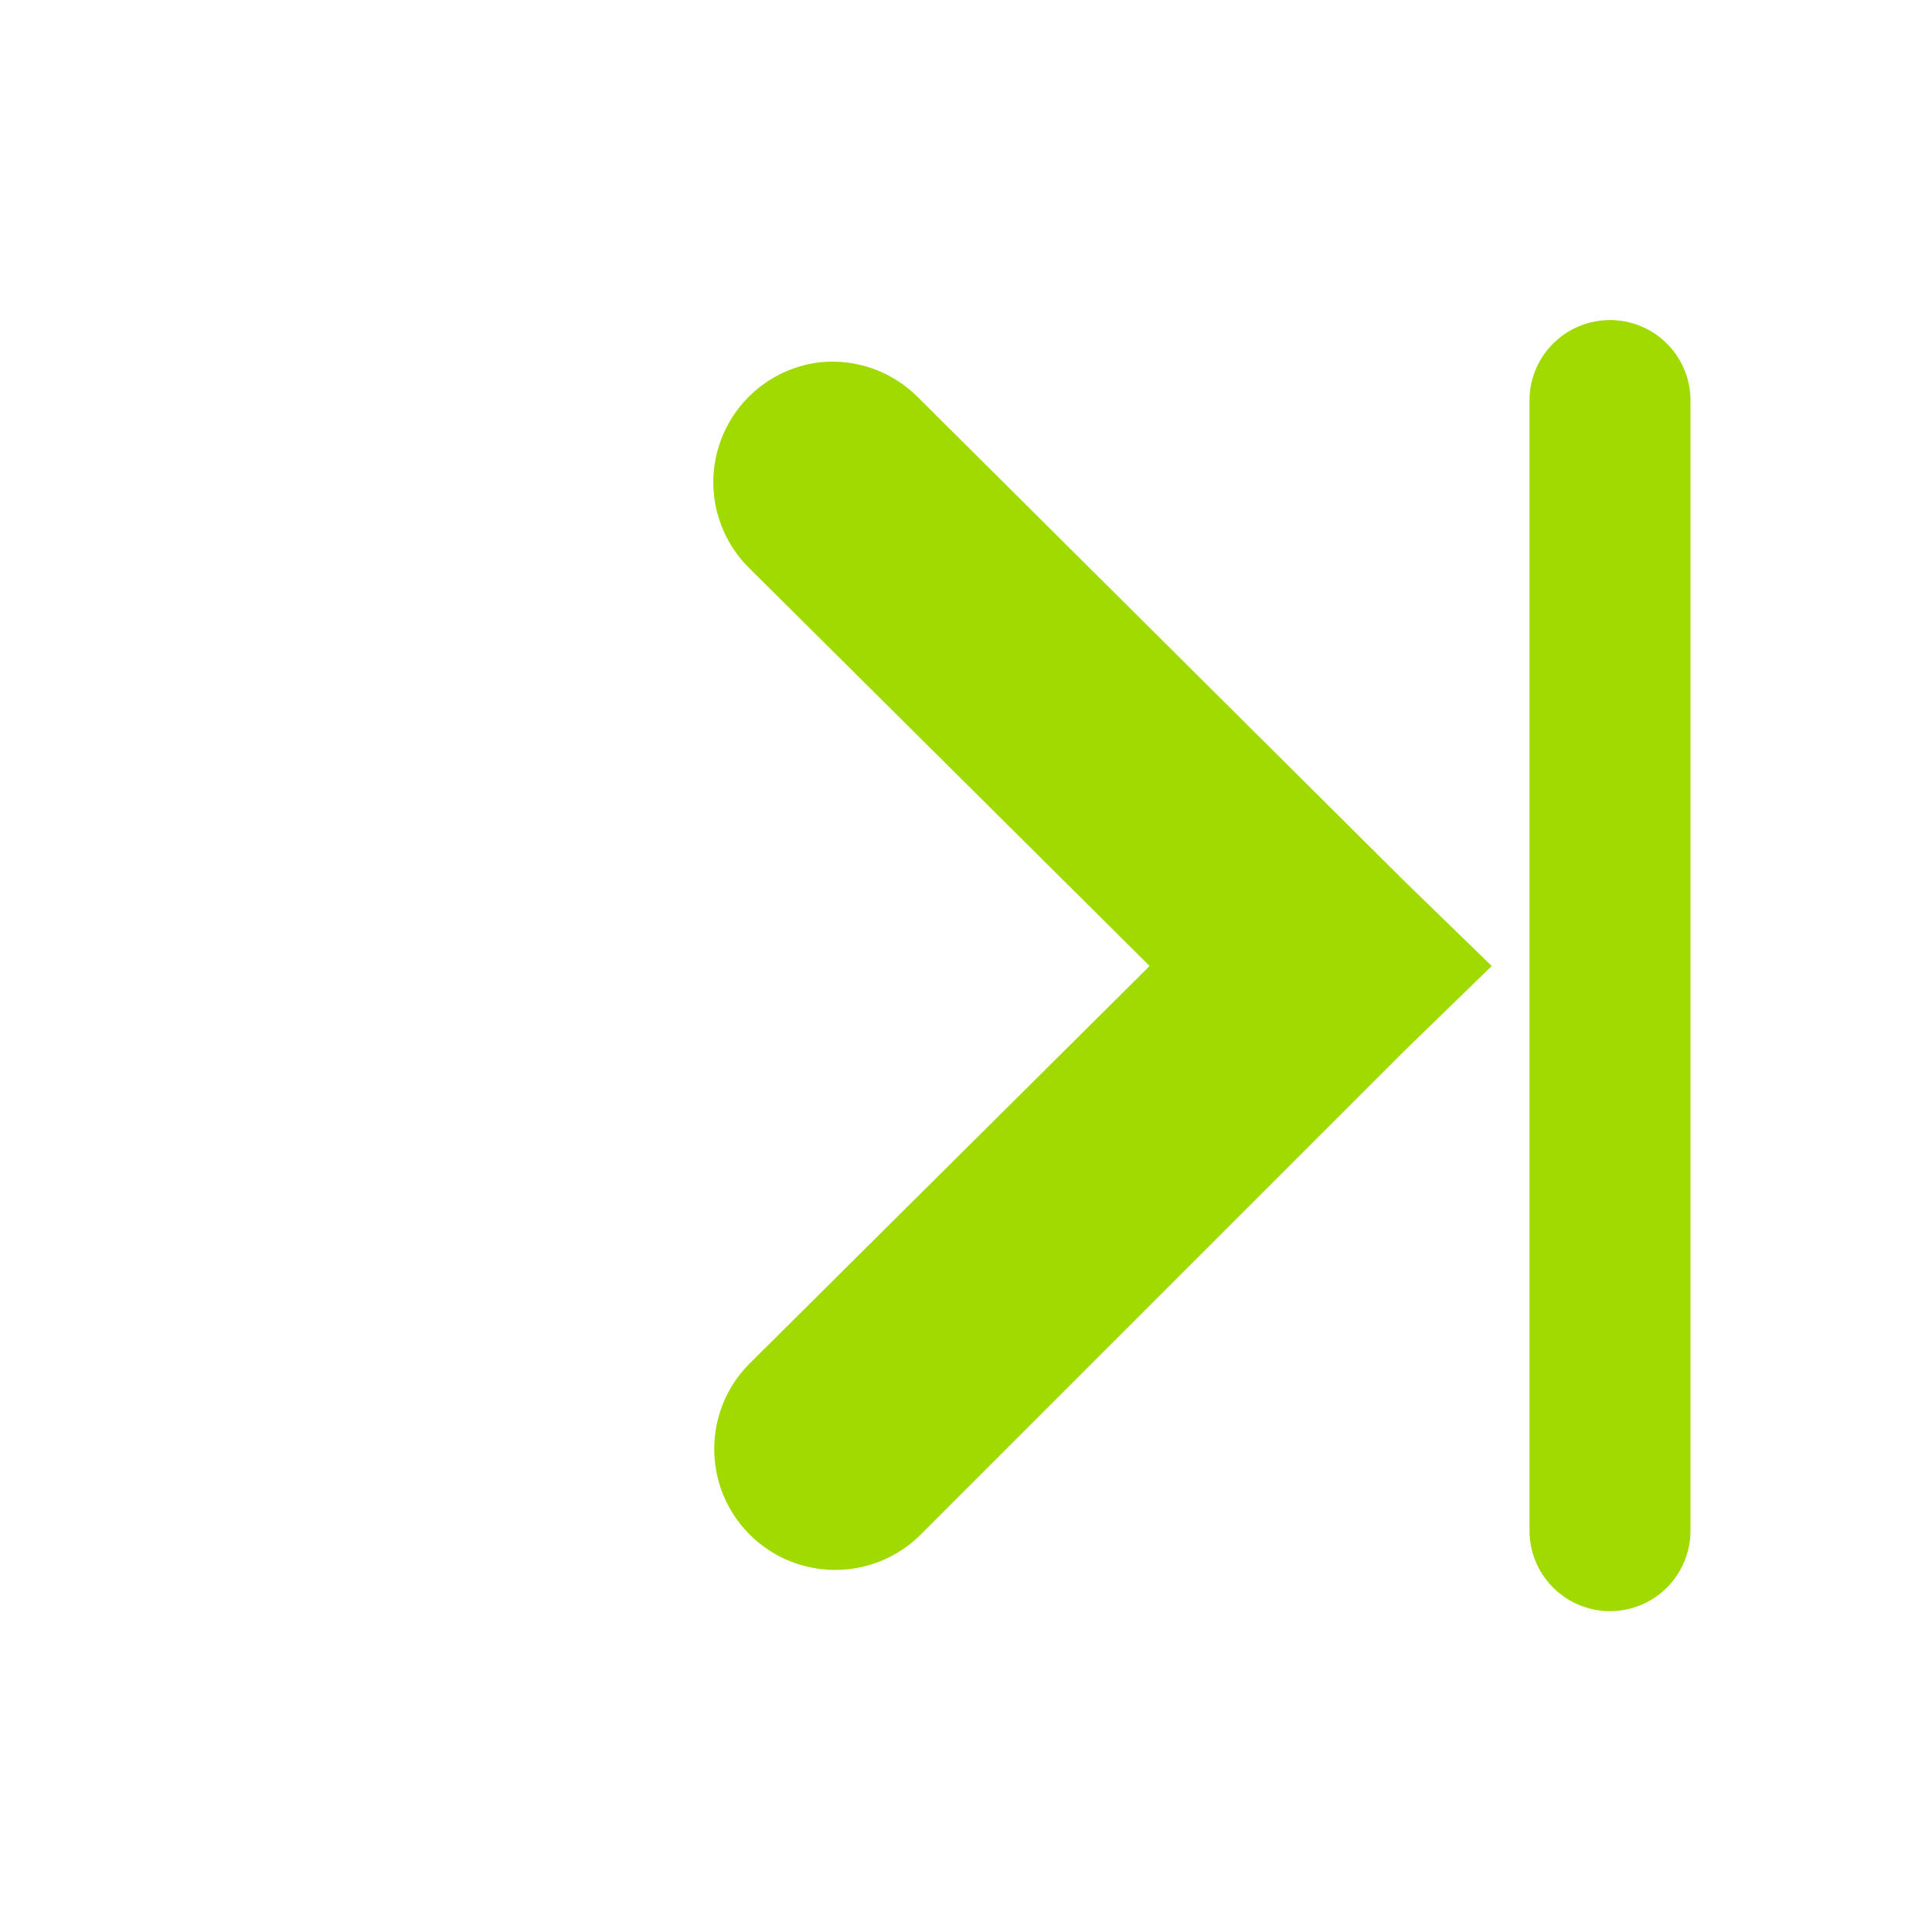 <?xml version="1.0" encoding="UTF-8" standalone="no"?>
<!-- Created with Inkscape (http://www.inkscape.org/) -->
<svg
   xmlns:svg="http://www.w3.org/2000/svg"
   xmlns="http://www.w3.org/2000/svg"
   version="1.0"
   width="24"
   height="24"
   id="svg7384">
  <defs
     id="defs7386" />
  <g
     transform="translate(492,-175)"
     id="layer3" />
  <g
     transform="translate(492,-175)"
     id="layer5" />
  <g
     transform="translate(492,-175)"
     id="layer7" />
  <g
     transform="translate(492,-175)"
     id="layer2" />
  <g
     transform="translate(492,-175)"
     id="layer8" />
  <g
     transform="translate(492,-1127.362)"
     id="layer1" />
  <g
     transform="translate(492,-175)"
     id="layer4" />
  <g
     transform="translate(492,-175)"
     id="layer9" />
  <g
     transform="translate(492,-175)"
     id="layer6">
    <rect
       width="24"
       height="24"
       x="-492"
       y="175"
       id="rect7284"
       style="opacity:0;fill:#ffffff;fill-opacity:1;stroke:none;display:inline" />
    <path
       d="M -481.812,179.5 C -482.387,179.567 -482.871,179.958 -483.058,180.505 C -483.245,181.052 -483.101,181.658 -482.688,182.062 L -477.719,187 L -482.688,191.938 C -483.274,192.524 -483.274,193.476 -482.688,194.062 C -482.101,194.649 -481.149,194.649 -480.562,194.062 L -474.562,188.062 L -473.469,187 L -474.562,185.938 L -480.594,179.938 C -480.913,179.615 -481.361,179.454 -481.812,179.5 z"
       id="path7280-0-0"
       style="fill:#a0da00;fill-opacity:1;stroke:none;stroke-width:3;stroke-linecap:round;stroke-linejoin:miter;stroke-miterlimit:4;stroke-dasharray:none;stroke-opacity:1" />
    <path
       d="M -472.219,179 C -472.684,179.104 -473.011,179.523 -473,180 L -473,194 C -473.005,194.361 -472.816,194.696 -472.504,194.878 C -472.193,195.06 -471.807,195.06 -471.496,194.878 C -471.184,194.696 -470.995,194.361 -471,194 L -471,180 C -470.993,179.692 -471.127,179.398 -471.365,179.203 C -471.603,179.007 -471.918,178.933 -472.219,179 z"
       id="path7392"
       style="fill:#a0da00;fill-opacity:1;stroke:none;stroke-width:2;stroke-linecap:round;stroke-linejoin:miter;stroke-miterlimit:4;stroke-dasharray:none;stroke-opacity:1" />
  </g>
</svg>
